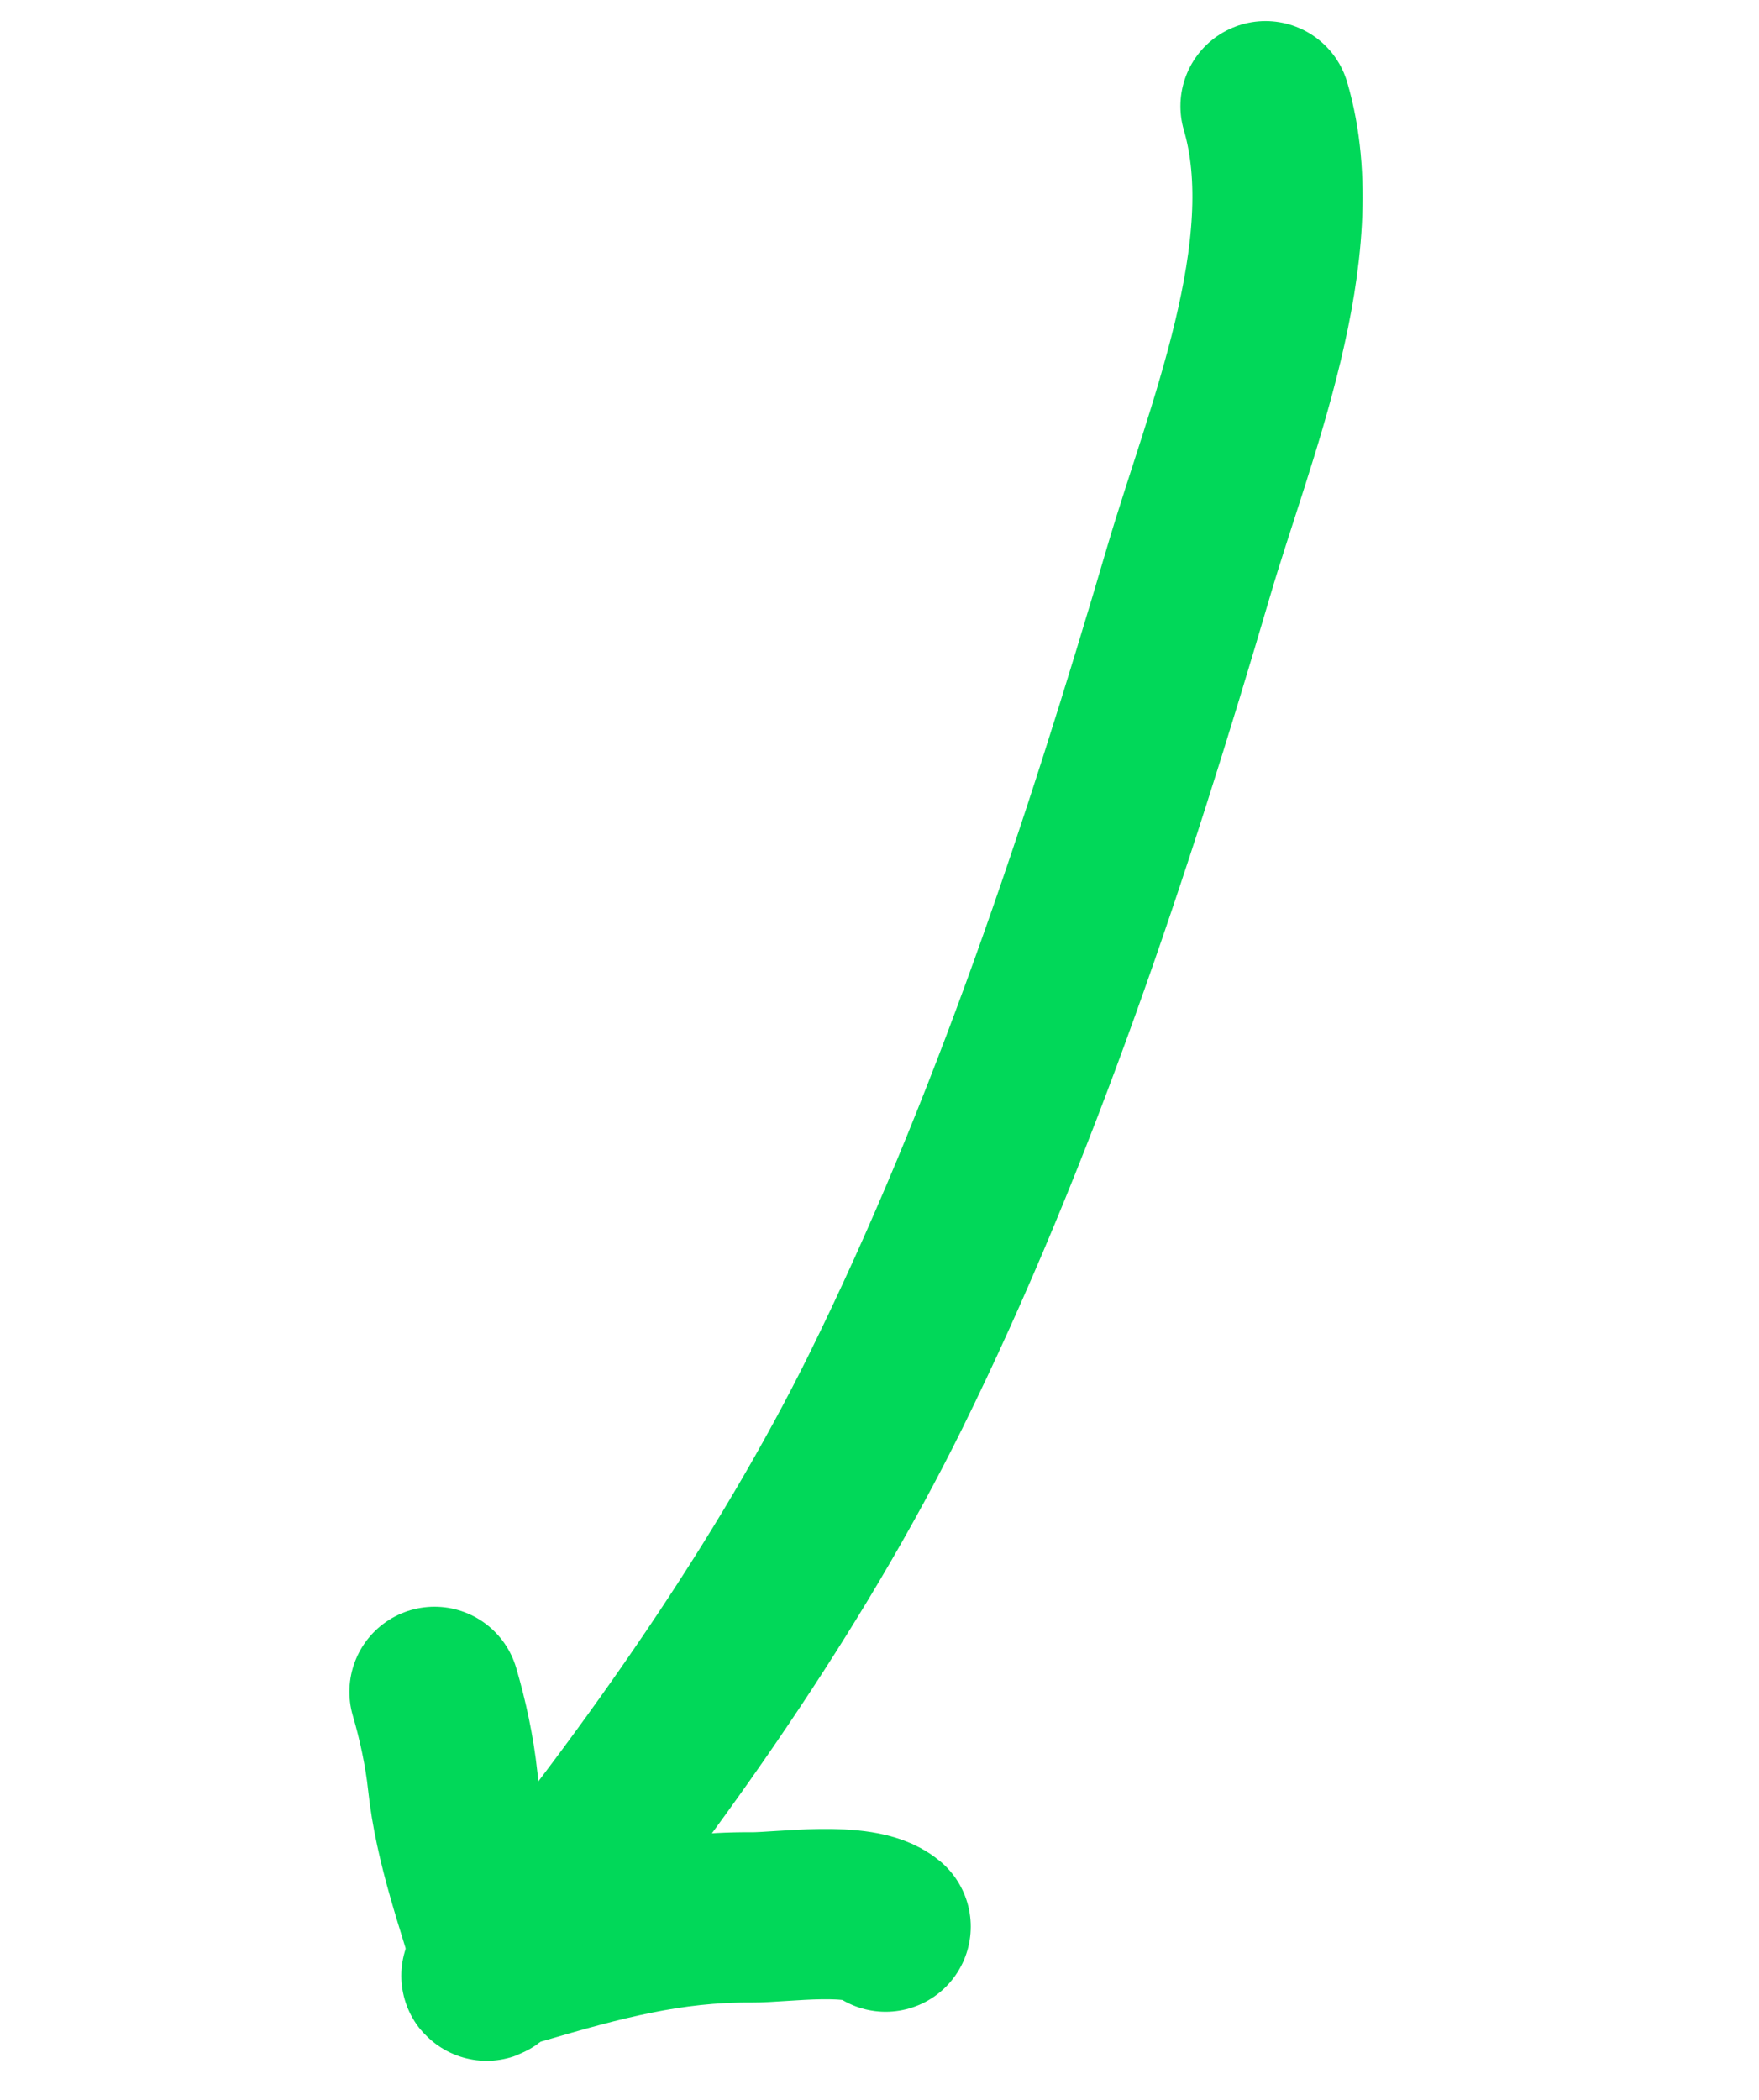 <svg width="31" height="37" viewBox="0 0 31 37" fill="none" xmlns="http://www.w3.org/2000/svg">
<path d="M22.303 1.871C23.043 4.391 21.655 7.663 20.951 10.06C19.521 14.928 17.858 19.959 15.611 24.511C13.921 27.935 11.53 31.324 9.118 34.283C9.044 34.374 8.292 35.129 8.686 34.659" stroke="#01D859" stroke-width="3" stroke-linecap="round"/>
<path d="M9.172 34.516C10.548 34.112 11.793 33.773 13.242 33.784C13.786 33.788 15.162 33.573 15.608 33.947" stroke="#01D859" stroke-width="3" stroke-linecap="round"/>
<path d="M8.807 34.623C8.492 33.55 8.096 32.481 7.978 31.374C7.924 30.863 7.804 30.306 7.658 29.81" stroke="#01D859" stroke-width="3" stroke-linecap="round"/>
</svg>
